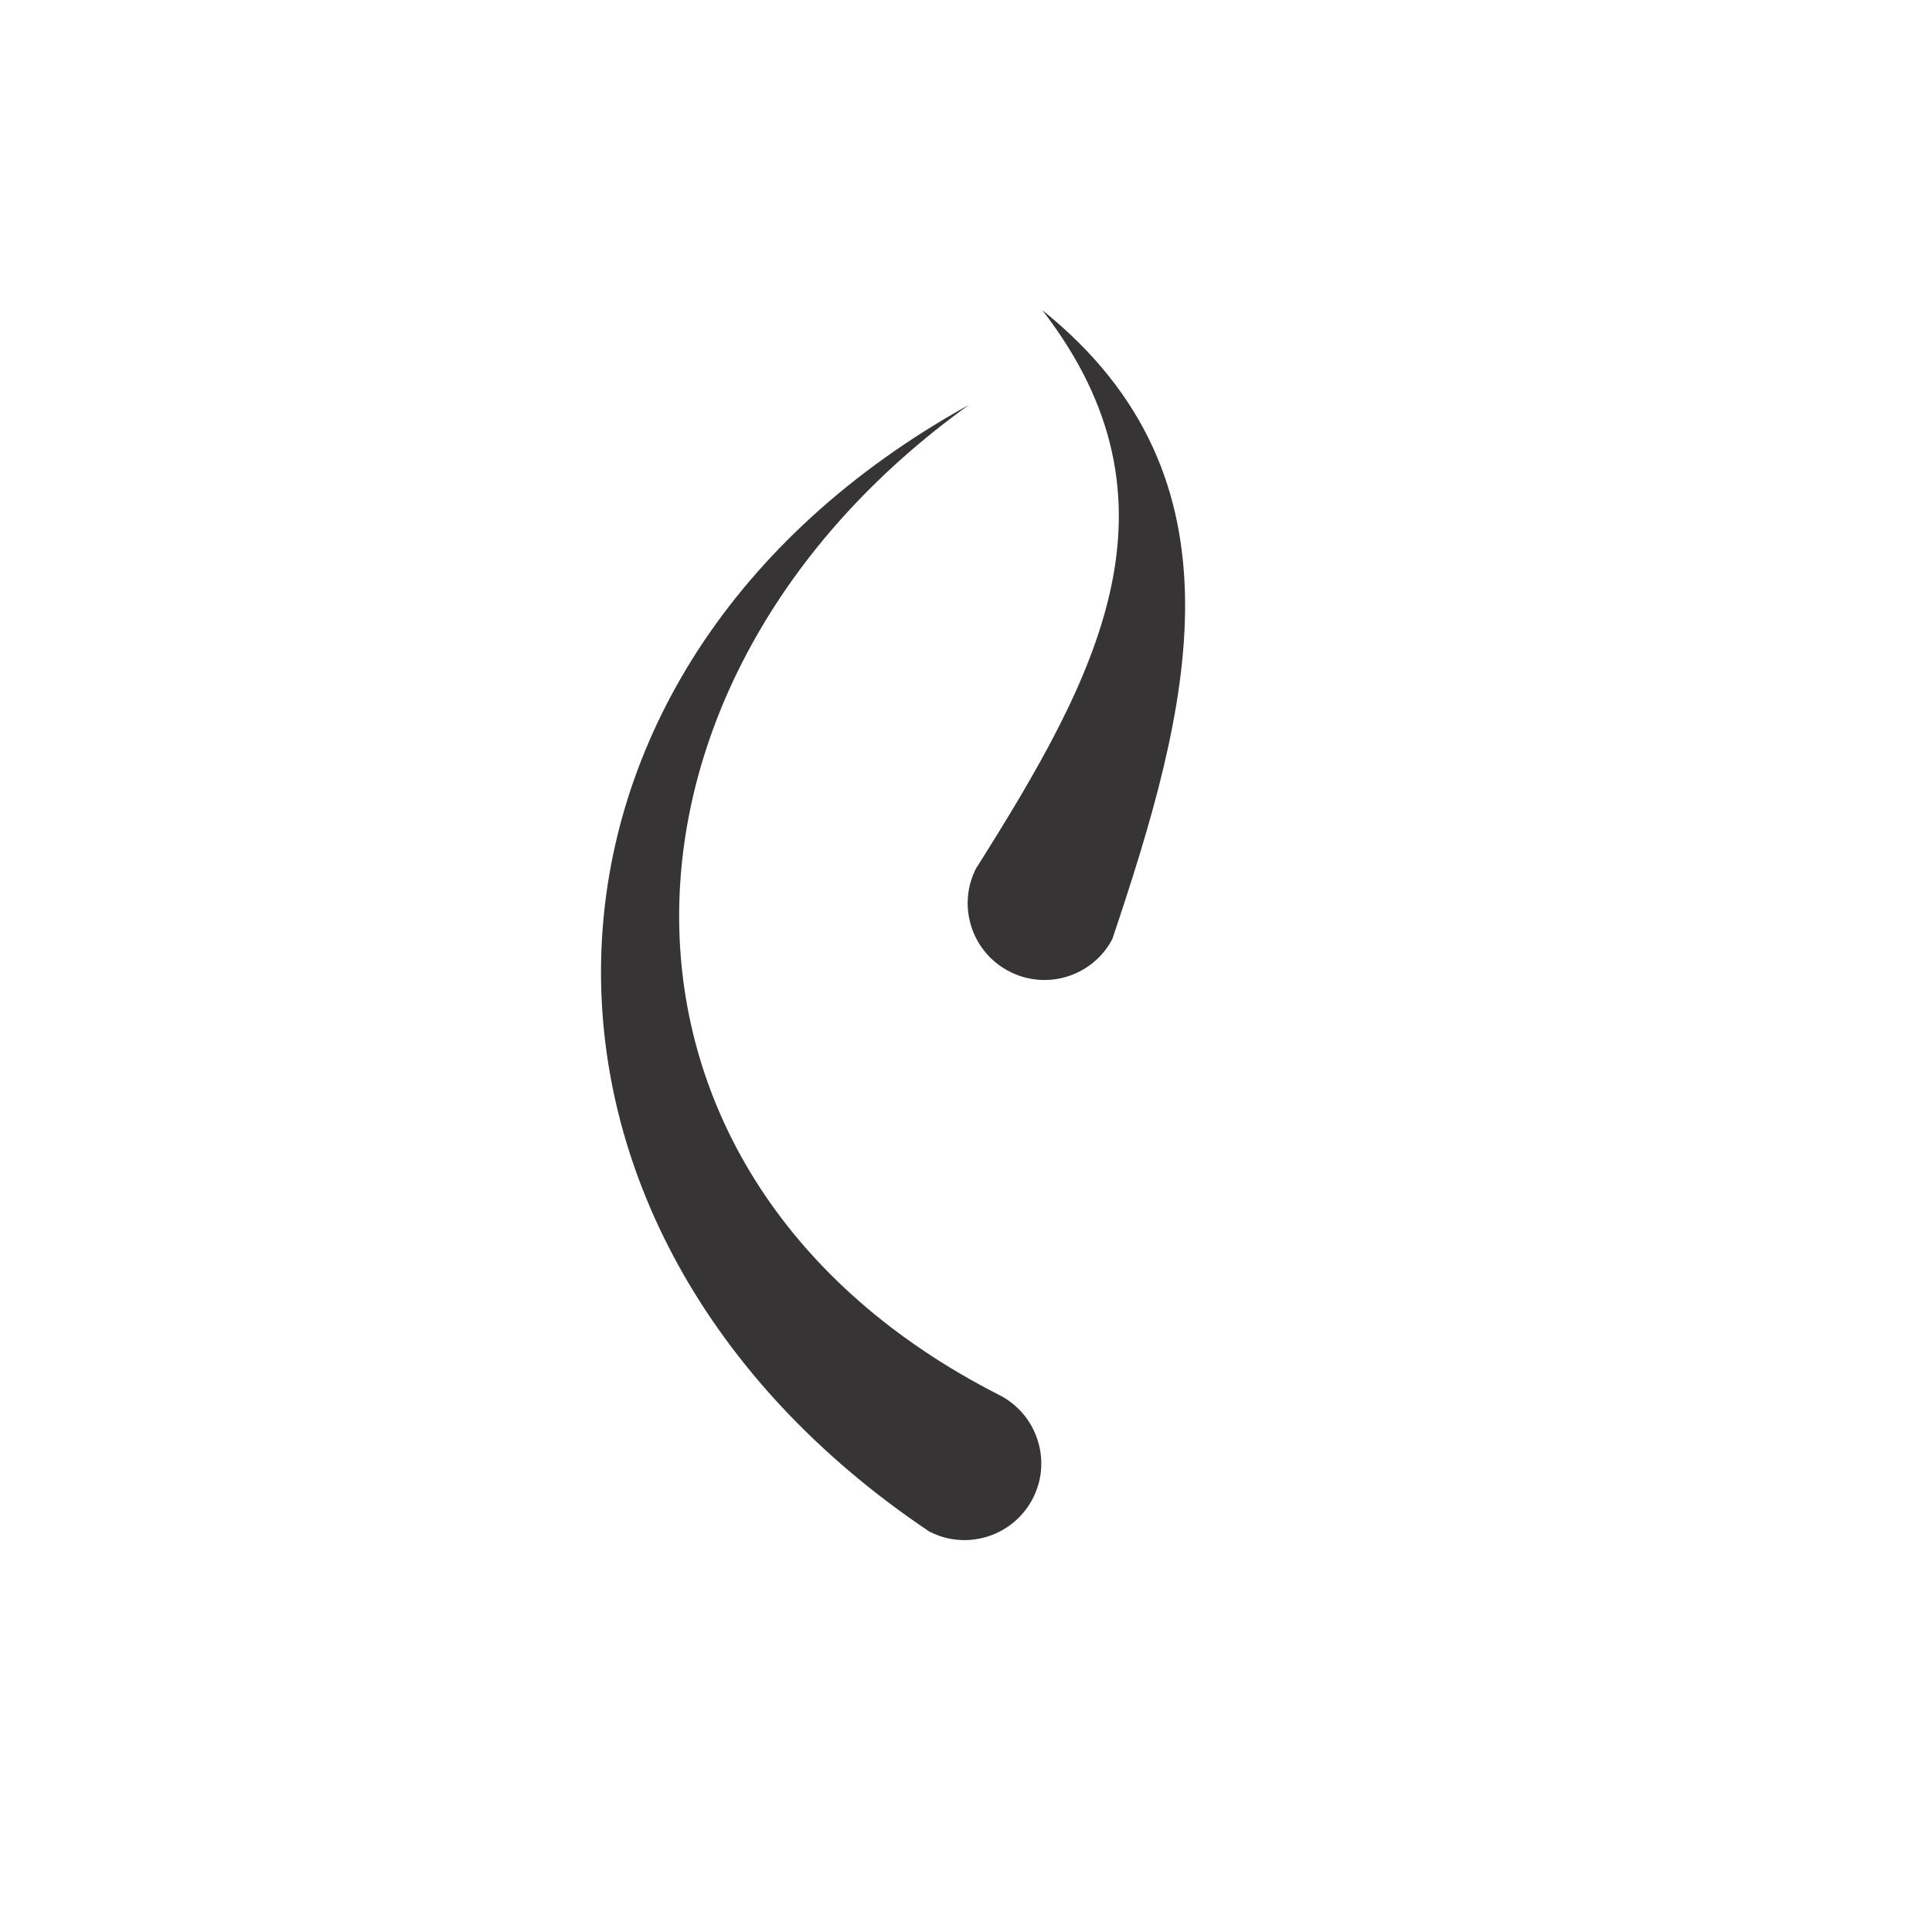 <?xml version="1.0" encoding="UTF-8"?>
<!DOCTYPE svg PUBLIC "-//W3C//DTD SVG 1.1//EN" "http://www.w3.org/Graphics/SVG/1.1/DTD/svg11.dtd">
<!-- Creator: CorelDRAW 2018 (64 Bit Versão de avaliação) -->
<svg xmlns="http://www.w3.org/2000/svg" xml:space="preserve" width="14.427mm" height="14.427mm" version="1.1" style="shape-rendering:geometricPrecision; text-rendering:geometricPrecision; image-rendering:optimizeQuality; fill-rule:evenodd; clip-rule:evenodd"
viewBox="0 0 69.06 69.06"
 xmlns:xlink="http://www.w3.org/1999/xlink">
 <defs>
  <style type="text/css">
   <![CDATA[
    .fil0 {fill:none}
    .fil1 {fill:#373435}
   ]]>
  </style>
 </defs>
 <g id="Camada_x0020_1">
  <g id="_2153666928448">
   <rect class="fil0" x="-0" width="69.06" height="69.06"/>
   <g>
    <path class="fil1" d="M33.24 54.76c-16.16,-10.82 -15.63,-30.87 1.4,-40.29 -13.75,9.87 -14.24,27.6 1.07,35.39 1.35,0.68 1.9,2.33 1.22,3.68 -0.68,1.35 -2.33,1.9 -3.68,1.22z"/>
    <path class="fil1" d="M34.91 31.01c4.28,-6.79 7.69,-13.01 2.35,-19.92 7.51,6.02 5.26,14.26 2.5,22.48 -0.71,1.34 -2.37,1.85 -3.71,1.14 -1.34,-0.71 -1.85,-2.37 -1.14,-3.71z"/>
   </g>
  </g>
 </g>
</svg>
